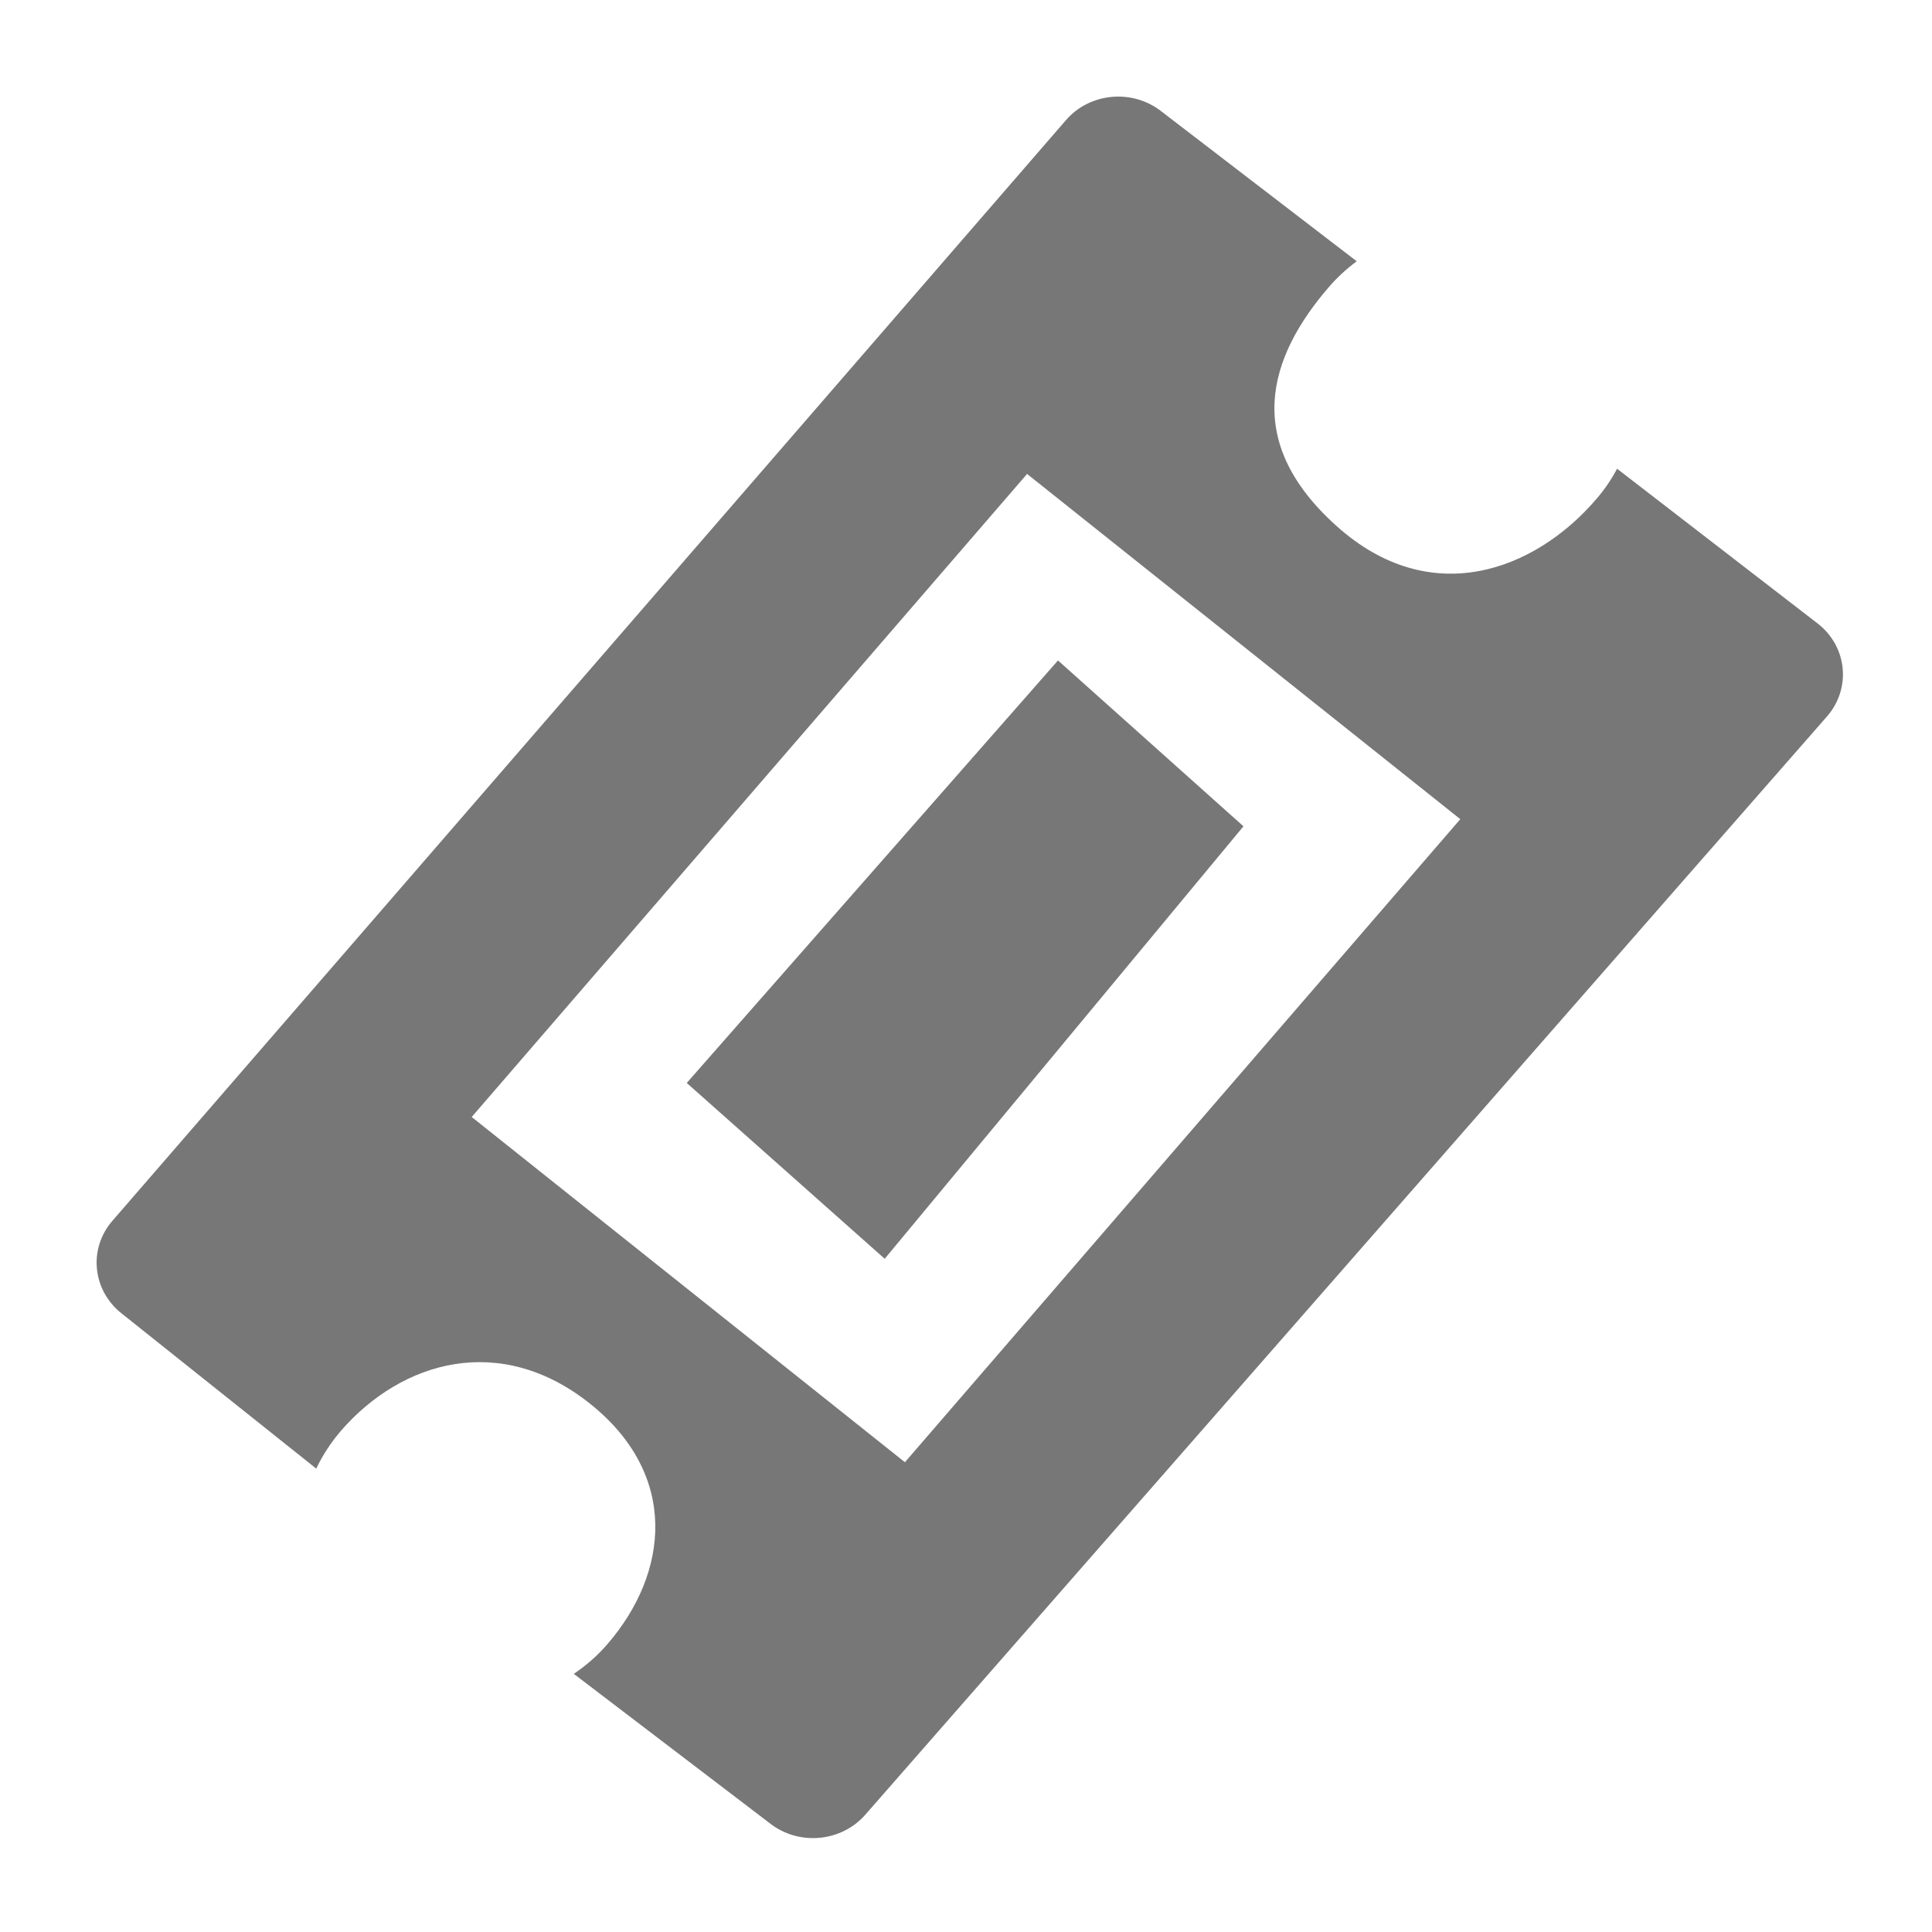 <svg xmlns="http://www.w3.org/2000/svg" width="13" height="13" viewBox="0 0 13 13">
  <g fill="none" fill-rule="evenodd" transform="translate(0 -2)">
    <path fill="#777" d="M10.881,5.154 C10.842,5.227 10.795,5.297 10.738,5.362 C10.327,5.839 9.627,6.108 8.994,5.54 C8.361,4.973 8.531,4.407 8.942,3.931 C8.999,3.865 9.062,3.808 9.129,3.758 L7.818,2.752 C7.623,2.596 7.333,2.622 7.172,2.809 L0.756,10.215 C0.594,10.402 0.621,10.68 0.816,10.836 L2.128,11.882 C2.17,11.793 2.225,11.709 2.292,11.63 C2.704,11.154 3.368,10.965 3.97,11.445 C4.572,11.925 4.5,12.585 4.088,13.062 C4.021,13.14 3.944,13.207 3.861,13.263 L5.178,14.267 C5.373,14.422 5.662,14.396 5.824,14.209 L12.295,6.819 C12.457,6.631 12.43,6.353 12.234,6.198 L10.881,5.154 Z M3.174,9.516 L6.911,5.189 L9.826,7.512 L6.089,11.839 L3.174,9.516 Z M7.119,6.444 L8.367,7.56 L5.953,10.47 L4.621,9.287 L7.119,6.444 Z"/>
  </g>
</svg>
